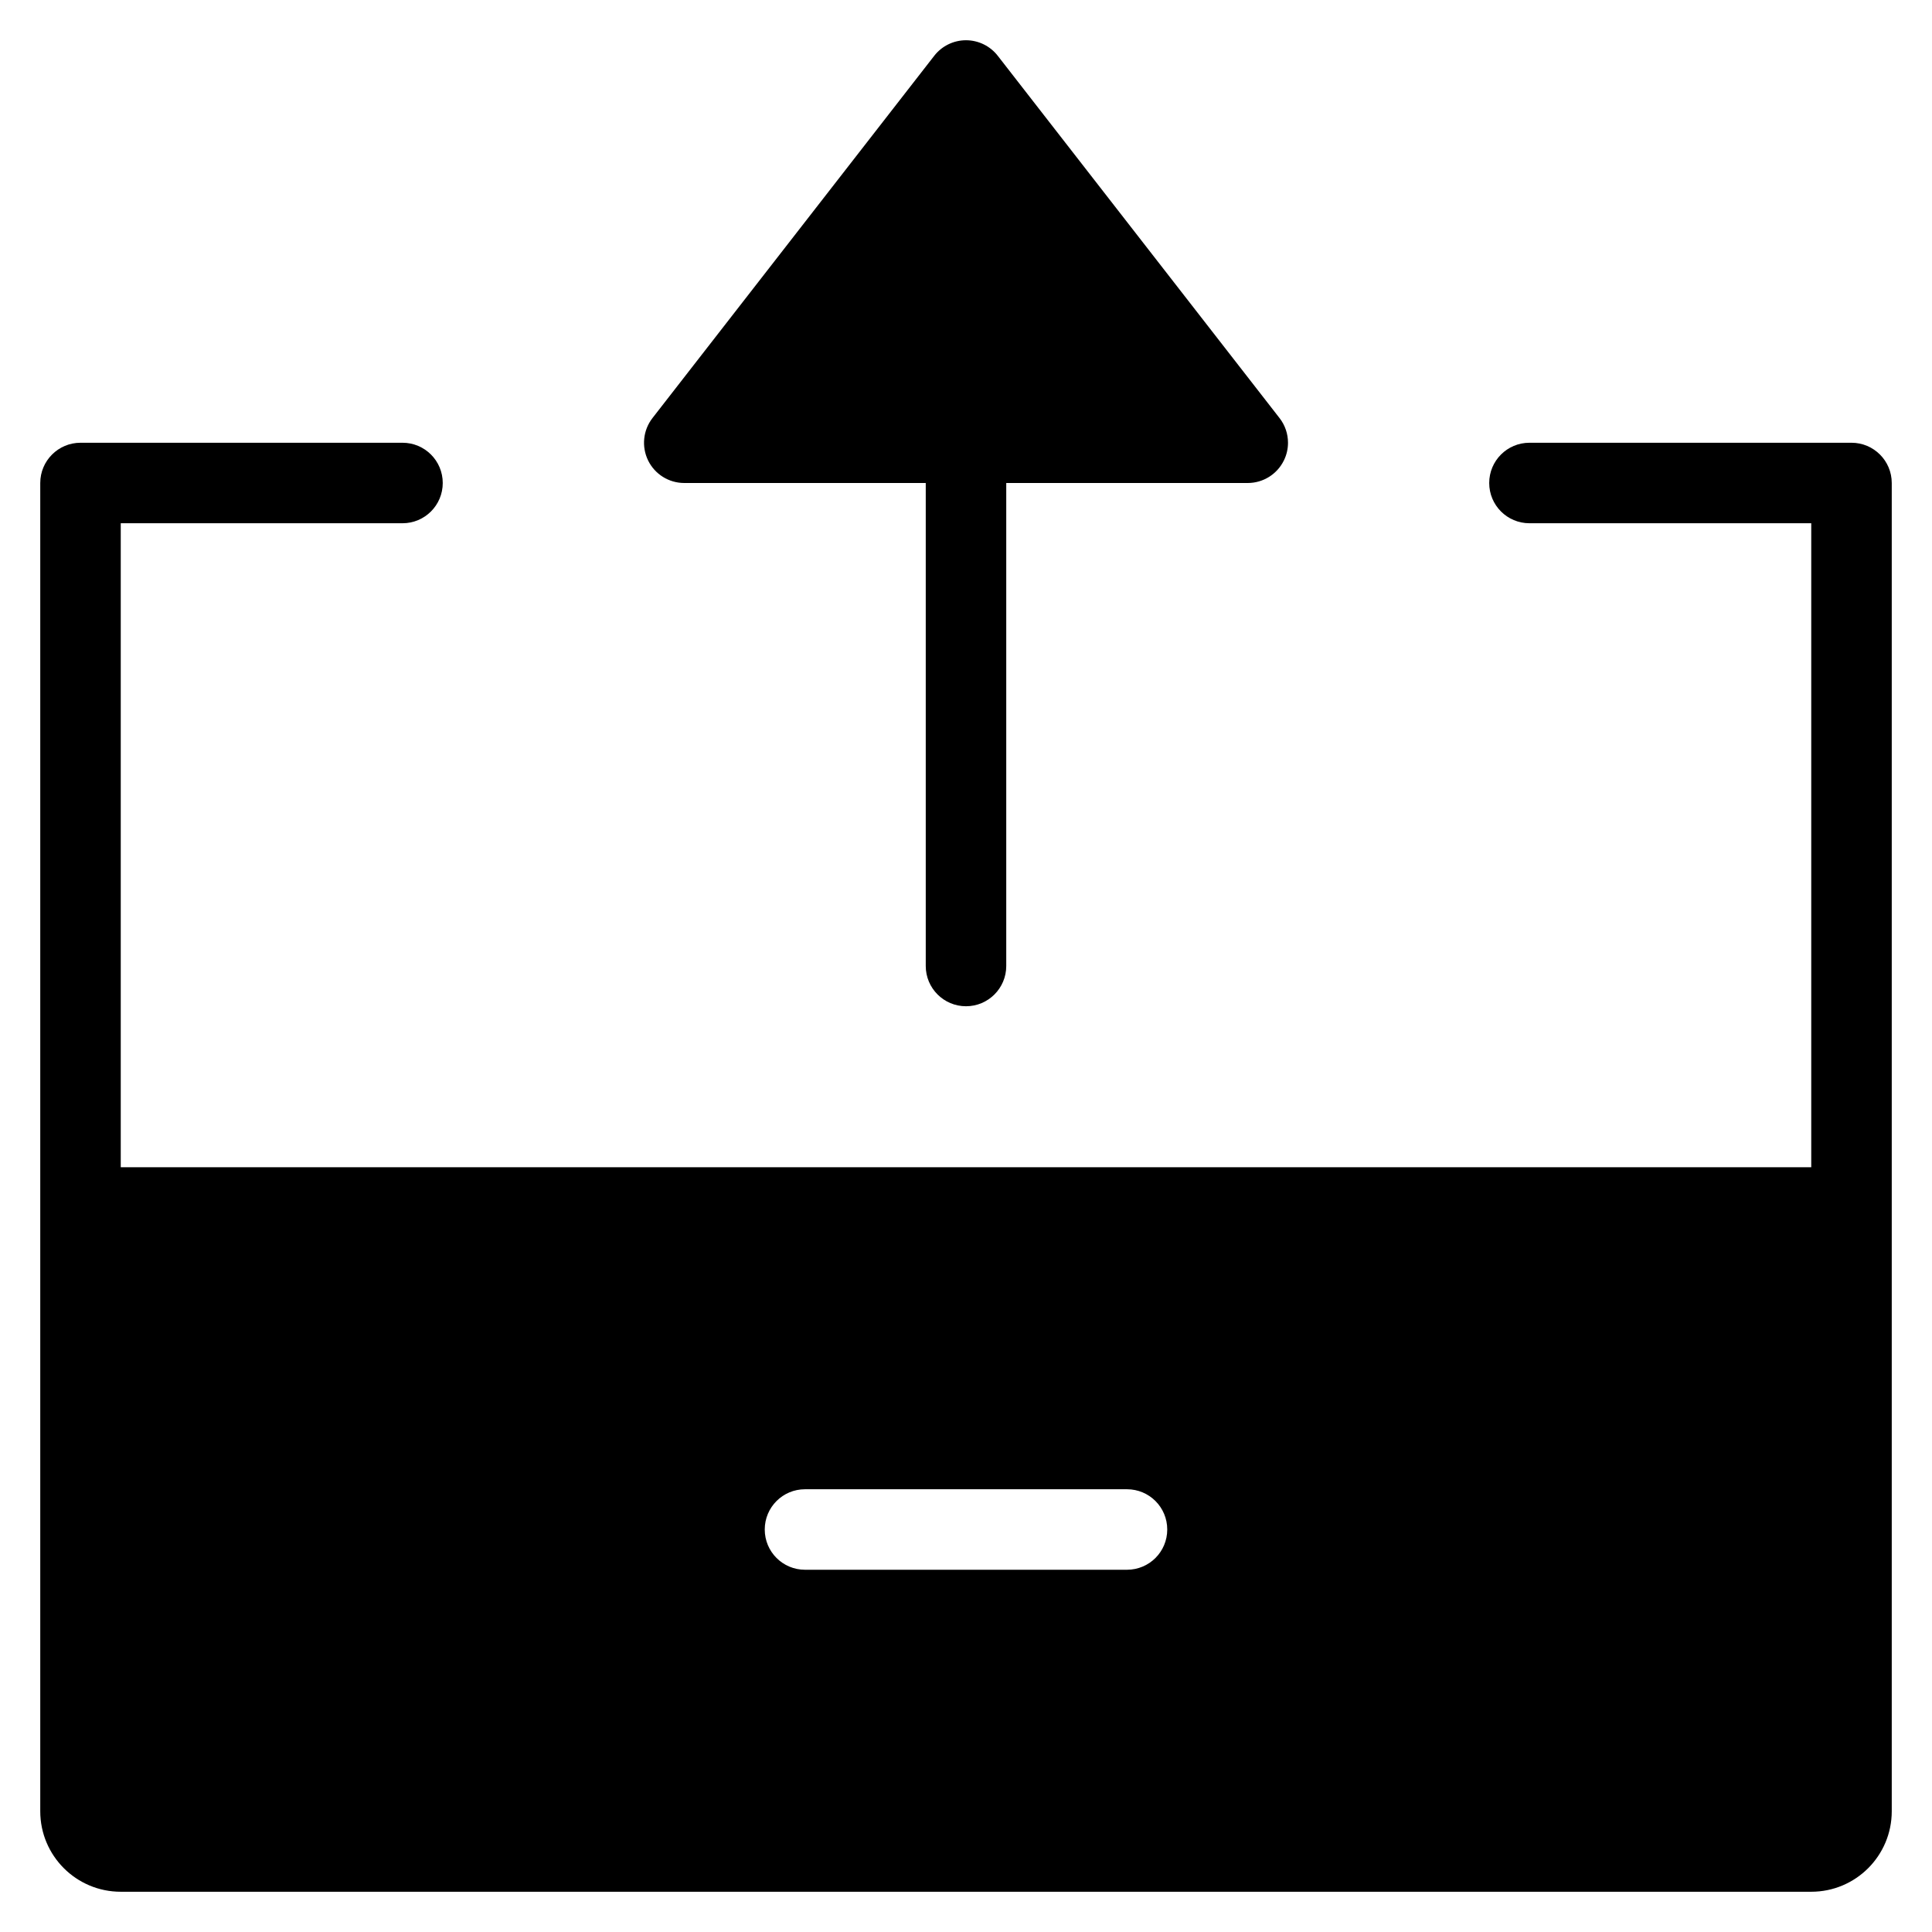 <?xml version="1.0" encoding="utf-8"?>
<!-- Generator: Adobe Illustrator 19.2.1, SVG Export Plug-In . SVG Version: 6.00 Build 0)  -->
<!DOCTYPE svg PUBLIC "-//W3C//DTD SVG 1.1//EN" "http://www.w3.org/Graphics/SVG/1.1/DTD/svg11.dtd">
<svg version="1.1" id="Layer_1" xmlns="http://www.w3.org/2000/svg" xmlns:xlink="http://www.w3.org/1999/xlink" x="0px" y="0px"
	 width="48px" height="48px" viewBox="0 0 48 48" enable-background="new 0 0 48 48" xml:space="preserve">
<path d="M46,11h-8.001c-0.553,0-1,0.447-1,1s0.447,1,1,1H45v16H3V13h7c0.553,0,1-0.447,1-1s-0.447-1-1-1H2c-0.552,0-1,0.448-1,1v33
	c0,1.105,0.895,2,2,2h42c1.105,0,2-0.895,2-2V12C47,11.448,46.552,11,46,11z M28,39h-8c-0.553,0-1-0.447-1-1s0.447-1,1-1h8
	c0.553,0,1,0.447,1,1S28.553,39,28,39z"/>
<path d="M24,25c0.552,0,1-0.448,1-1V12h6c0.382,0,0.73-0.218,0.898-0.561C31.967,11.3,32,11.149,32,11
	c0-0.218-0.071-0.435-0.211-0.614l-7-9C24.6,1.143,24.309,1,24,1s-0.6,0.143-0.789,0.386l-7,9c-0.235,0.303-0.276,0.71-0.109,1.054
	C16.269,11.782,16.618,12,17,12h6v12C23,24.552,23.448,25,24,25z"/>
</svg>
